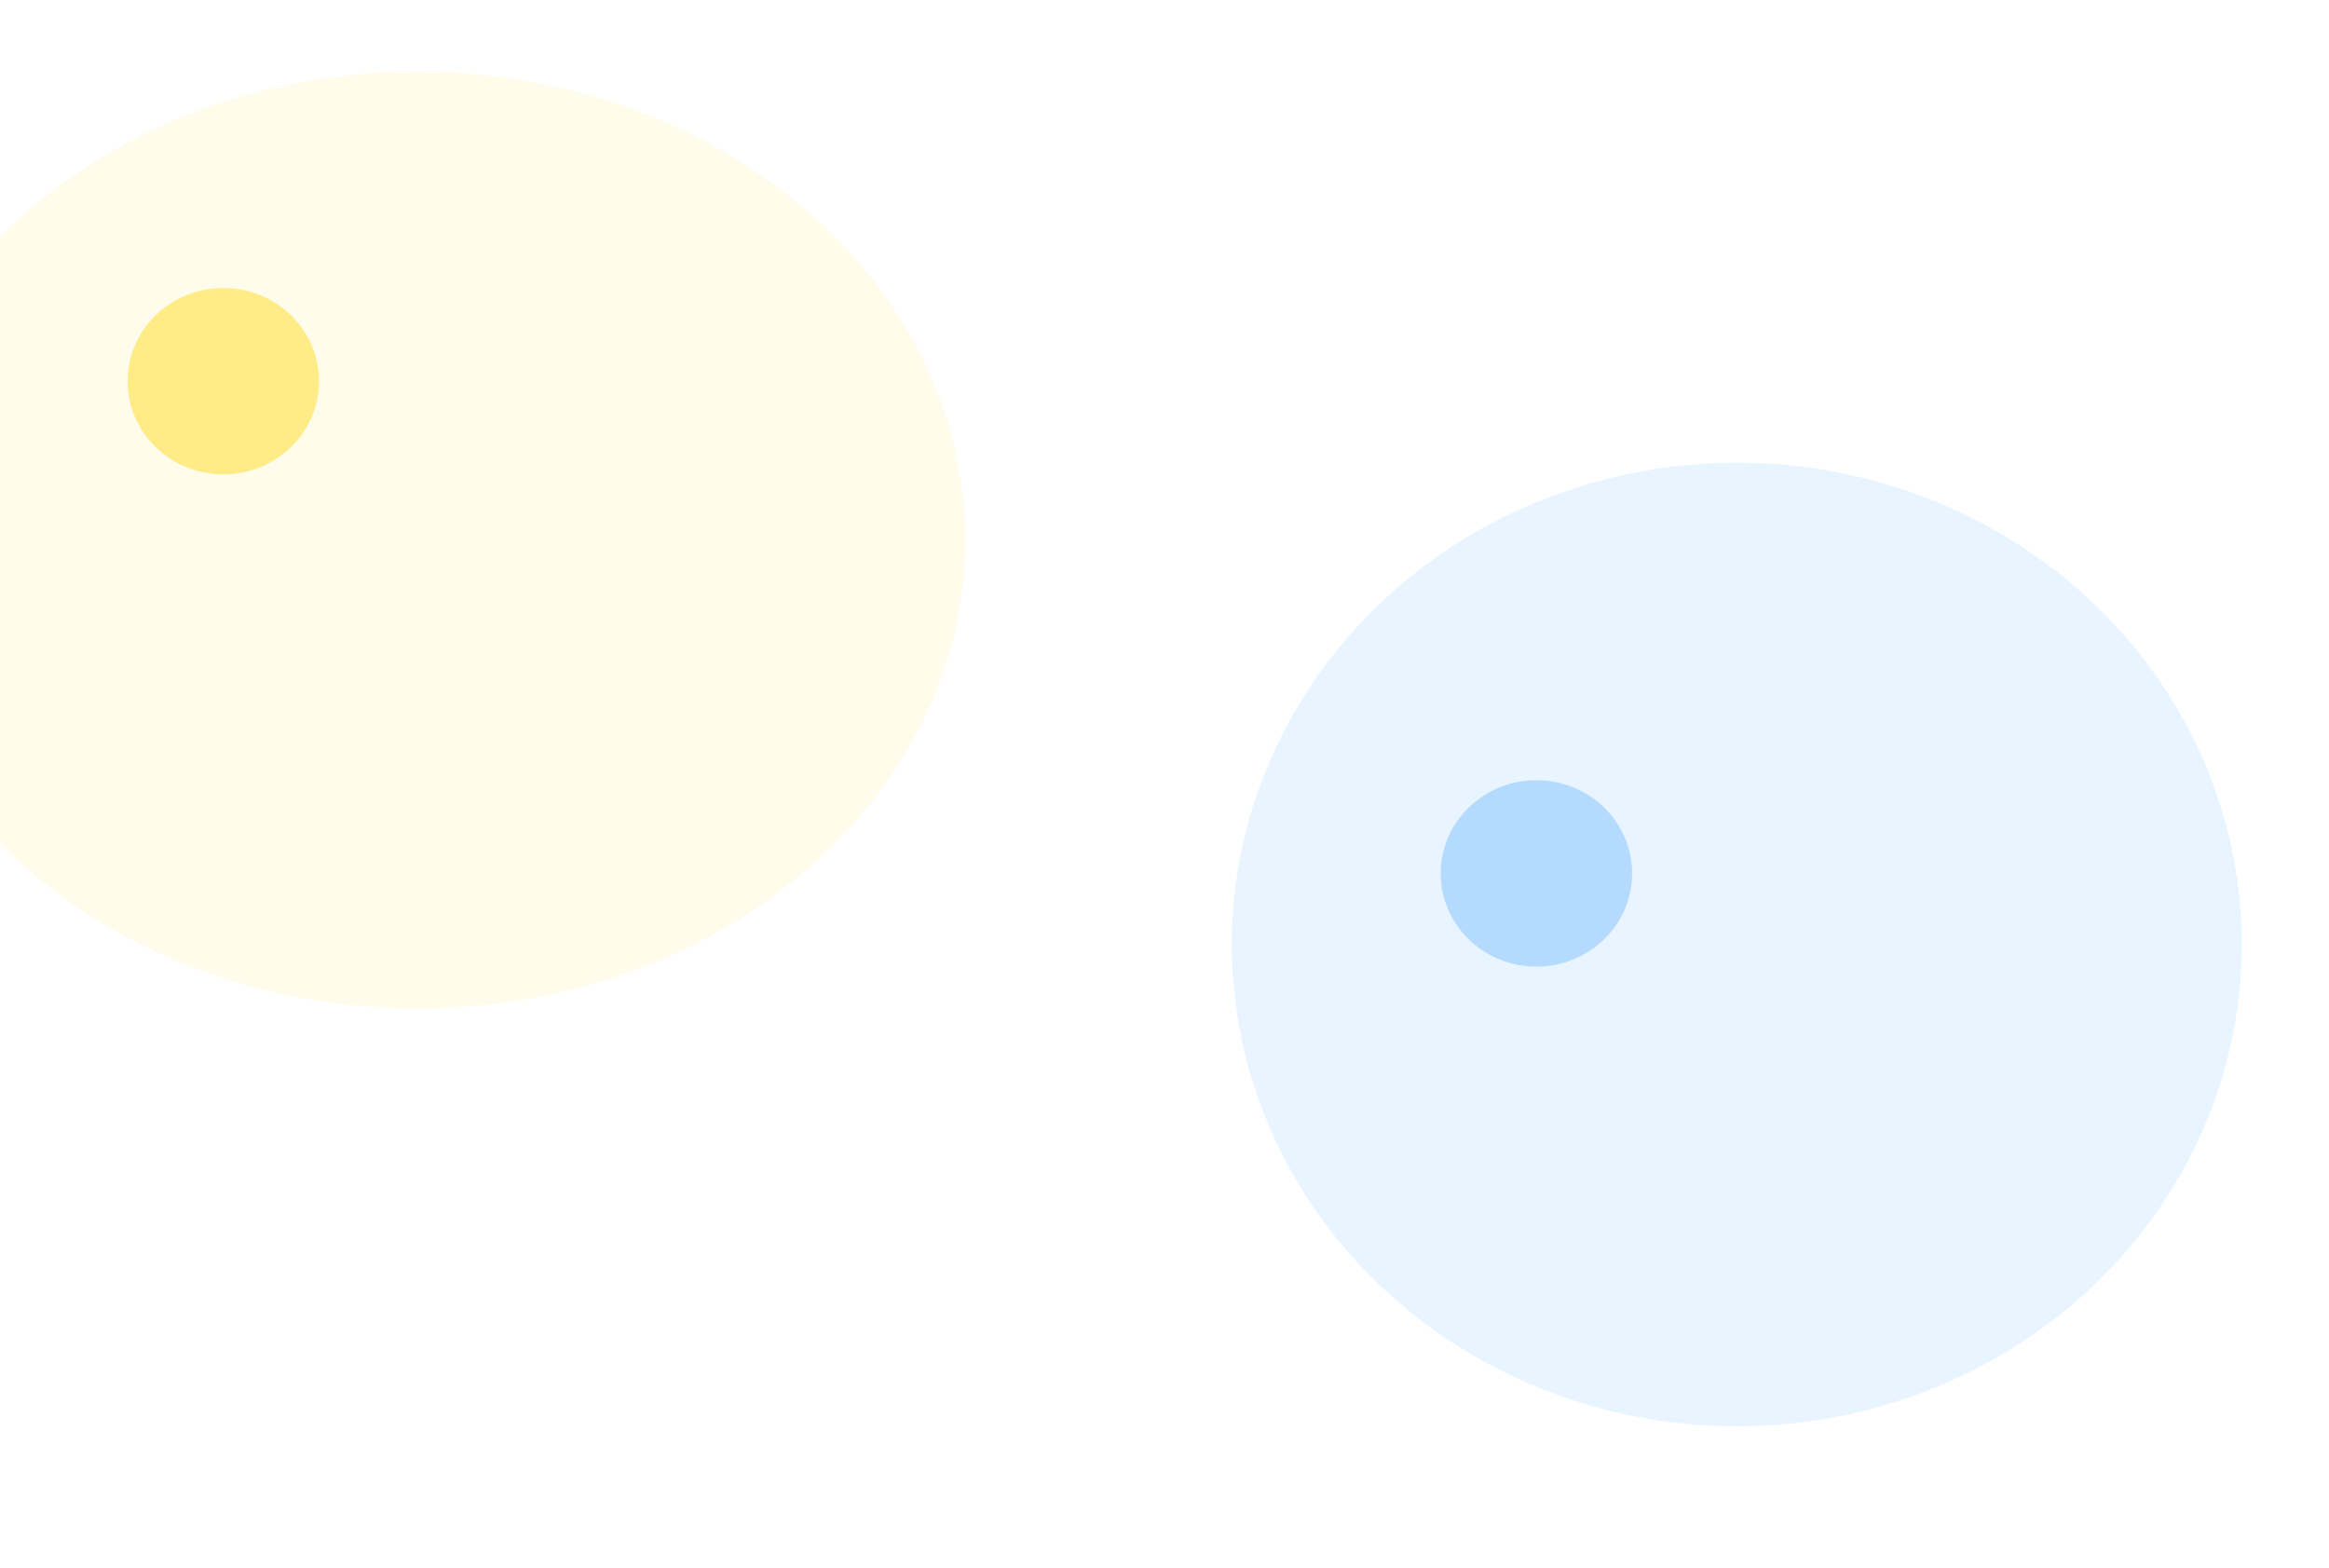 <svg width="1141" height="768" viewBox="0 0 1141 768" fill="none" xmlns="http://www.w3.org/2000/svg">
<g opacity="0.5" filter="url(#filter0_f_18_1268)">
<path d="M472.867 264.559C472.867 391.31 352.733 494.062 204.541 494.062C56.349 494.062 -63.784 391.31 -63.784 264.559C-63.784 137.808 56.349 35.056 204.541 35.056C352.733 35.056 472.867 137.808 472.867 264.559Z" fill="#FFF9D9"/>
</g>
<g opacity="0.5" filter="url(#filter1_f_18_1268)">
<ellipse cx="850.867" cy="462.672" rx="247.395" ry="236.025" fill="#D2E9FF"/>
</g>
<ellipse cx="109.401" cy="186.74" rx="46.884" ry="45.656" fill="#FFEC86"/>
<ellipse cx="752.704" cy="427.865" rx="46.884" ry="45.656" fill="#B4DAFE"/>
<defs>
<filter id="filter0_f_18_1268" x="-263.784" y="-164.944" width="936.651" height="859.006" filterUnits="userSpaceOnUse" color-interpolation-filters="sRGB">
<feFlood flood-opacity="0" result="BackgroundImageFix"/>
<feBlend mode="normal" in="SourceGraphic" in2="BackgroundImageFix" result="shape"/>
<feGaussianBlur stdDeviation="100" result="effect1_foregroundBlur_18_1268"/>
</filter>
<filter id="filter1_f_18_1268" x="403.471" y="26.647" width="894.791" height="872.051" filterUnits="userSpaceOnUse" color-interpolation-filters="sRGB">
<feFlood flood-opacity="0" result="BackgroundImageFix"/>
<feBlend mode="normal" in="SourceGraphic" in2="BackgroundImageFix" result="shape"/>
<feGaussianBlur stdDeviation="100" result="effect1_foregroundBlur_18_1268"/>
</filter>
</defs>
</svg>
